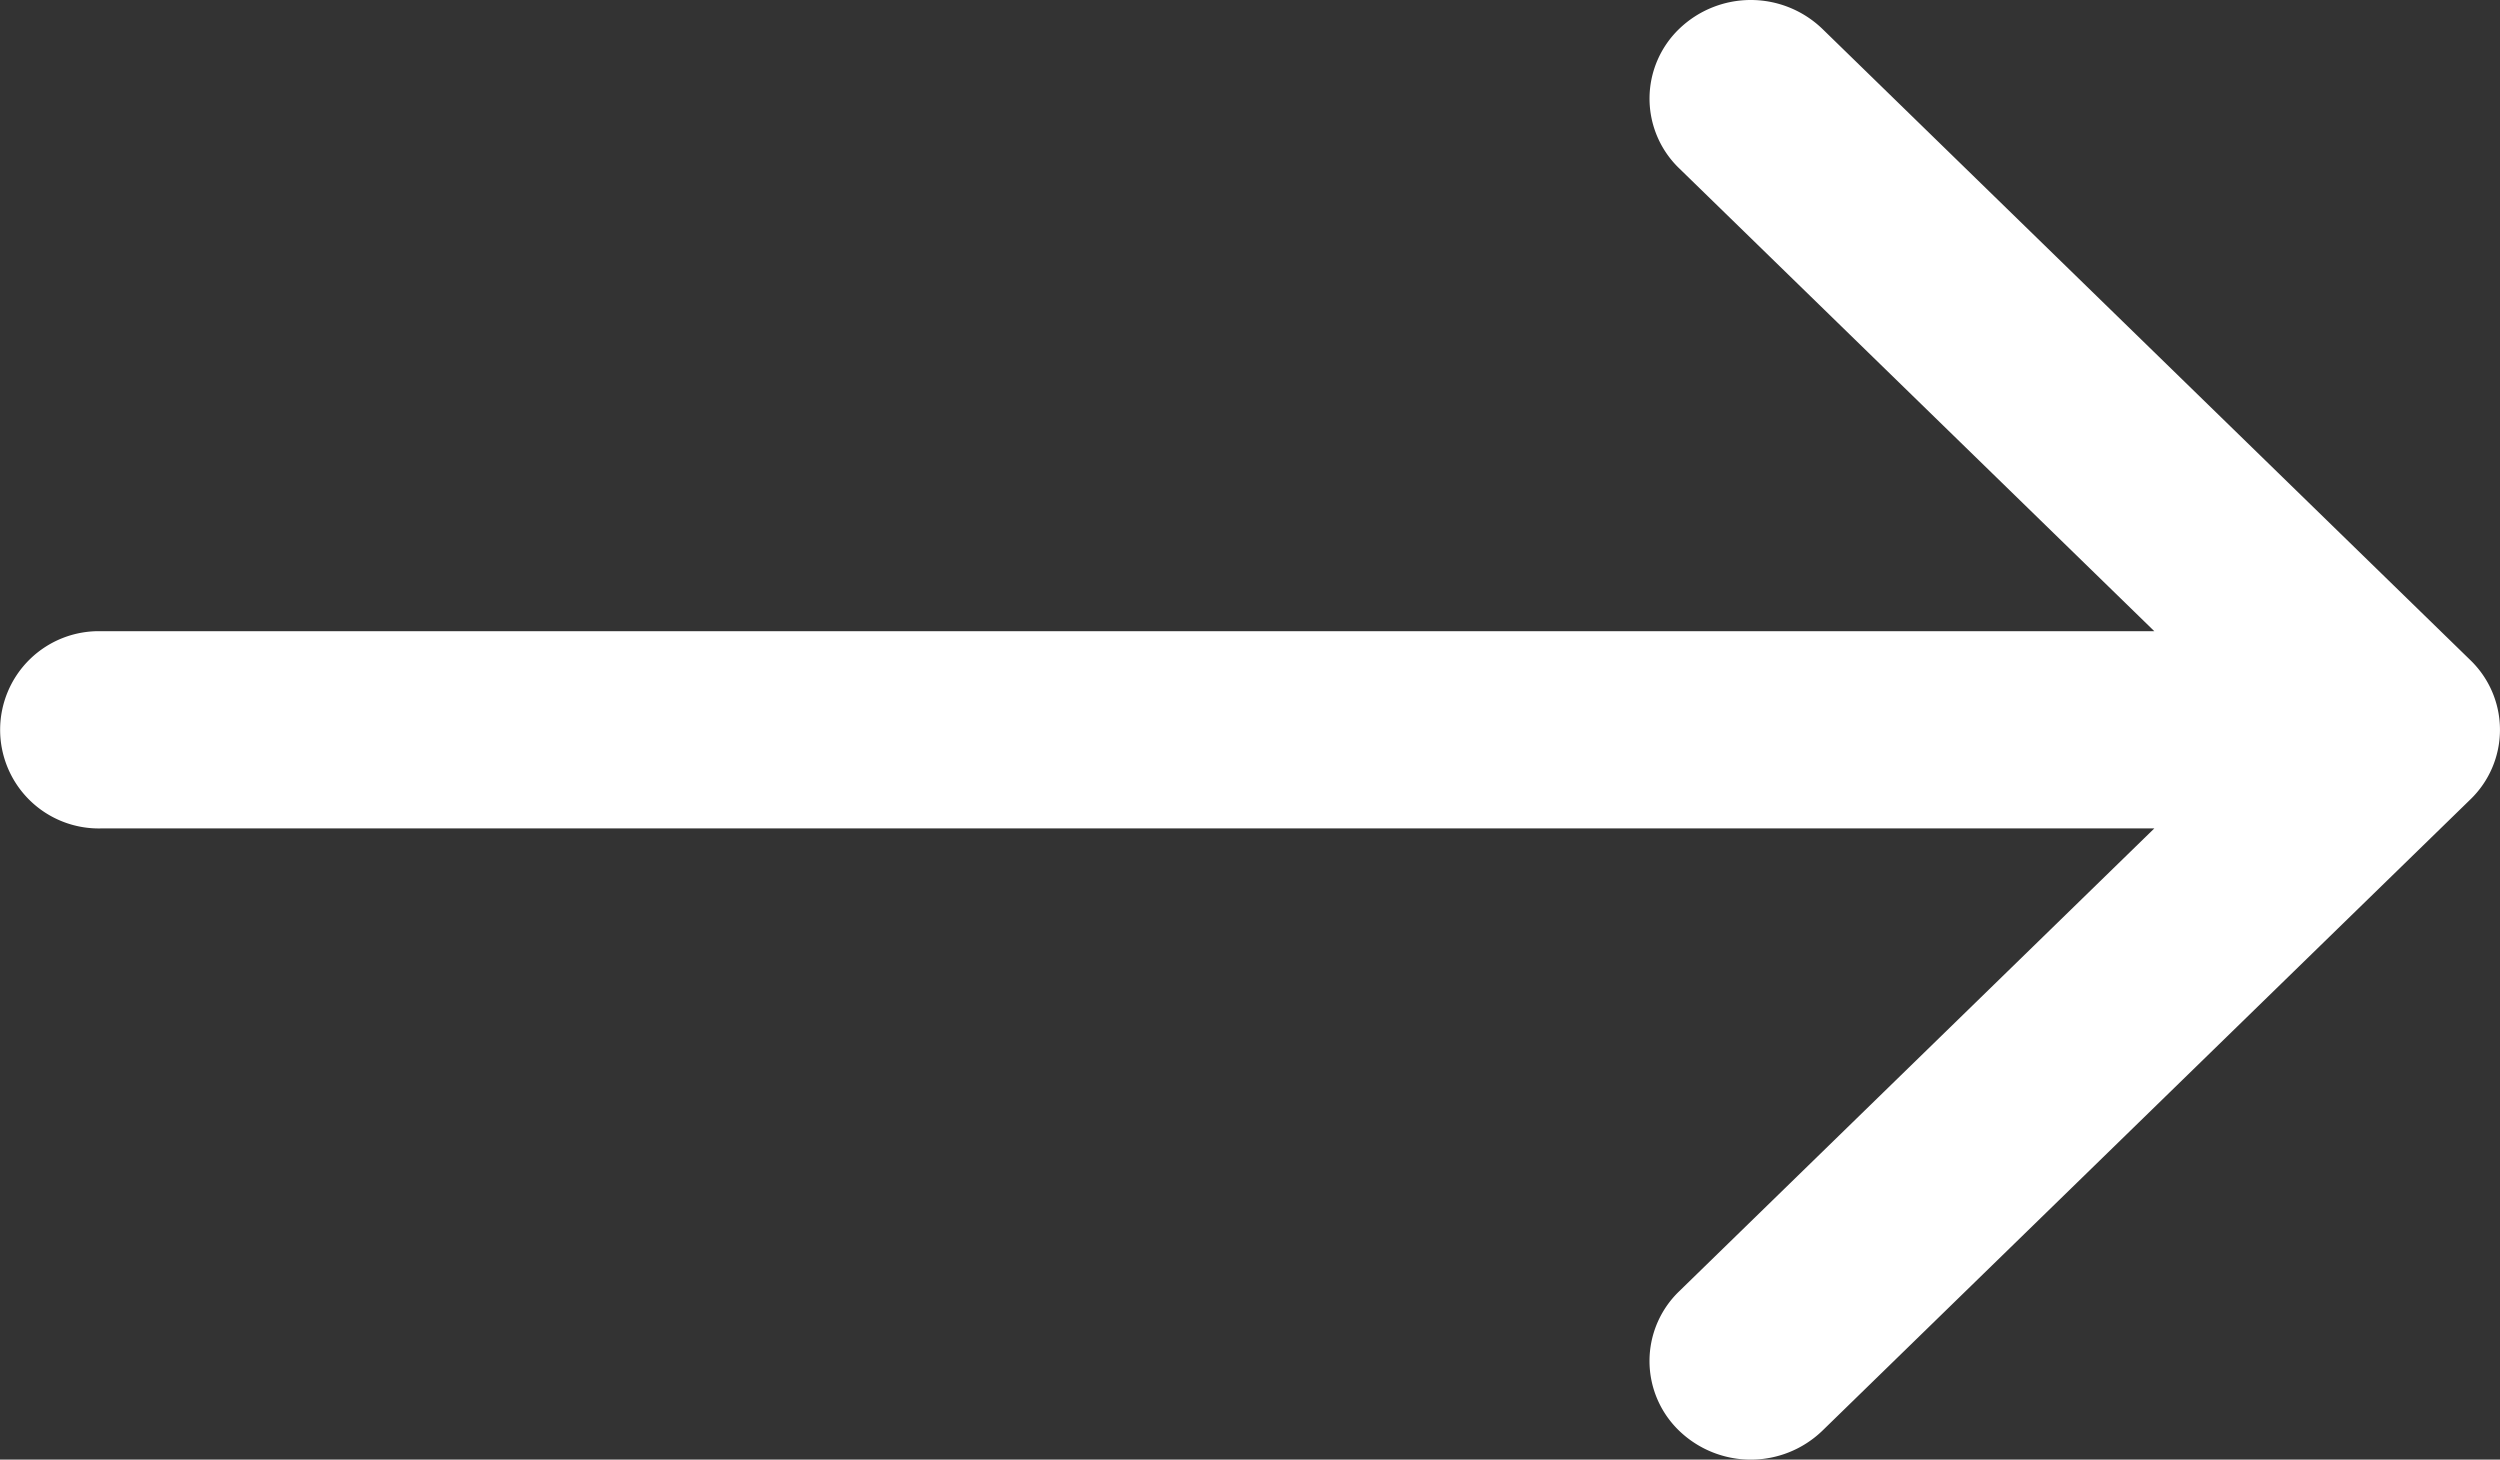 <svg xmlns="http://www.w3.org/2000/svg" width="161" height="94" viewBox="0 0 161 94">
  <rect x="0" y="0" width="161" height="94" fill="#333333" stroke="none"/>
<defs>
    <style>
      .cls-1 {
        fill: #fff;
        fill-rule: evenodd;
      }
    </style>
  </defs>
  <path id="Forma_1_copy_2" data-name="Forma 1 copy 2" class="cls-1" d="M828.089,1557.51l-41.728-40.65a6.645,6.645,0,0,0-9.222,0,6.234,6.234,0,0,0,0,8.98l30.6,29.81H675.52a6.352,6.352,0,1,0,0,12.7H807.738l-30.6,29.81a6.232,6.232,0,0,0,0,8.98,6.644,6.644,0,0,0,9.221,0l41.727-40.65A6.232,6.232,0,0,0,828.089,1557.51Z" transform="translate(-669 -1515)"/>
</svg>
